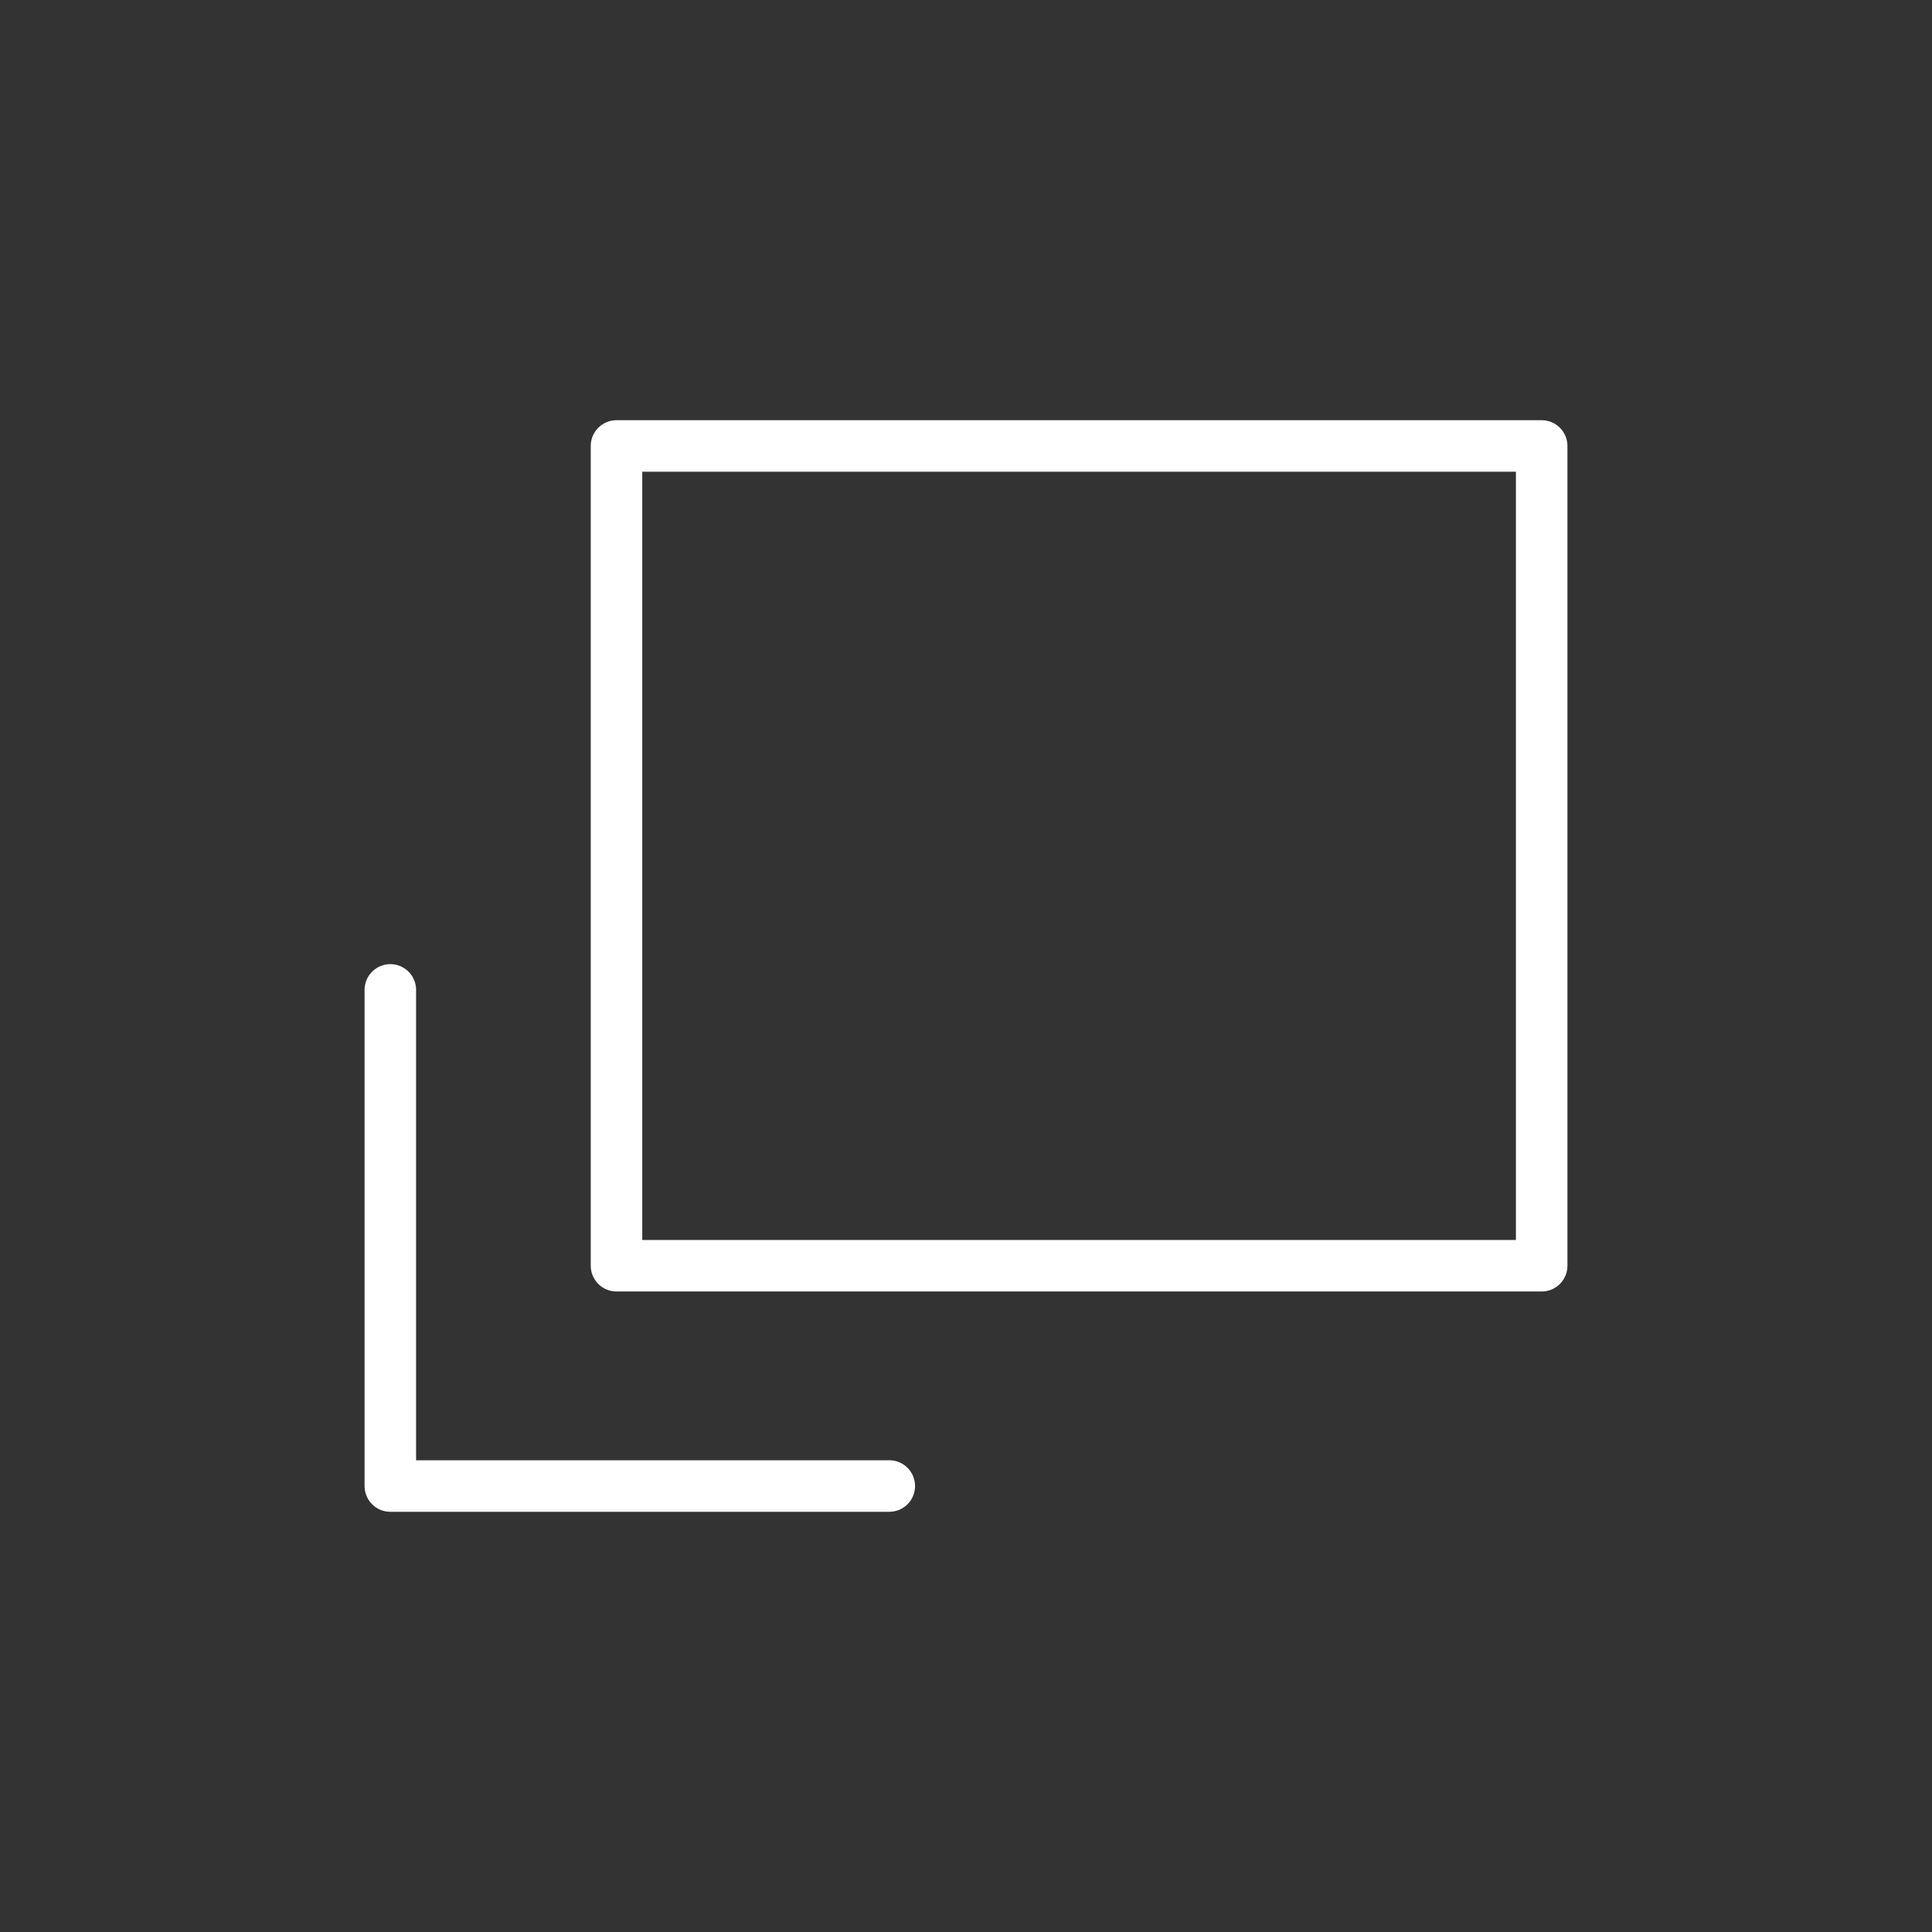 <?xml version="1.0" encoding="utf-8"?>
<!-- Generator: Adobe Illustrator 24.3.0, SVG Export Plug-In . SVG Version: 6.00 Build 0)  -->
<svg version="1.1" id="レイヤー_1" xmlns="http://www.w3.org/2000/svg" xmlns:xlink="http://www.w3.org/1999/xlink" x="0px"
	 y="0px" width="300px" height="300px" viewBox="0 0 300 300" style="enable-background:new 0 0 300 300;" xml:space="preserve">
<rect x="0" y="0" width="300" height="300" fill="#333333" stroke="none"/>
<style type="text/css">
	.st0{fill:none;stroke:#fff;stroke-width:8;stroke-linecap:square;stroke-linejoin:round;stroke-miterlimit:10;}
	.st1{fill:none;stroke:#fff;stroke-width:8;stroke-linecap:round;stroke-linejoin:round;stroke-miterlimit:10;}
</style>
<g>
	<rect x="95.73" y="69.25" class="st0" width="143.66" height="127.29"/>
	<polyline class="st1" points="60.61,153.71 60.61,230.75 138.09,230.75 	"/>
</g>
</svg>
